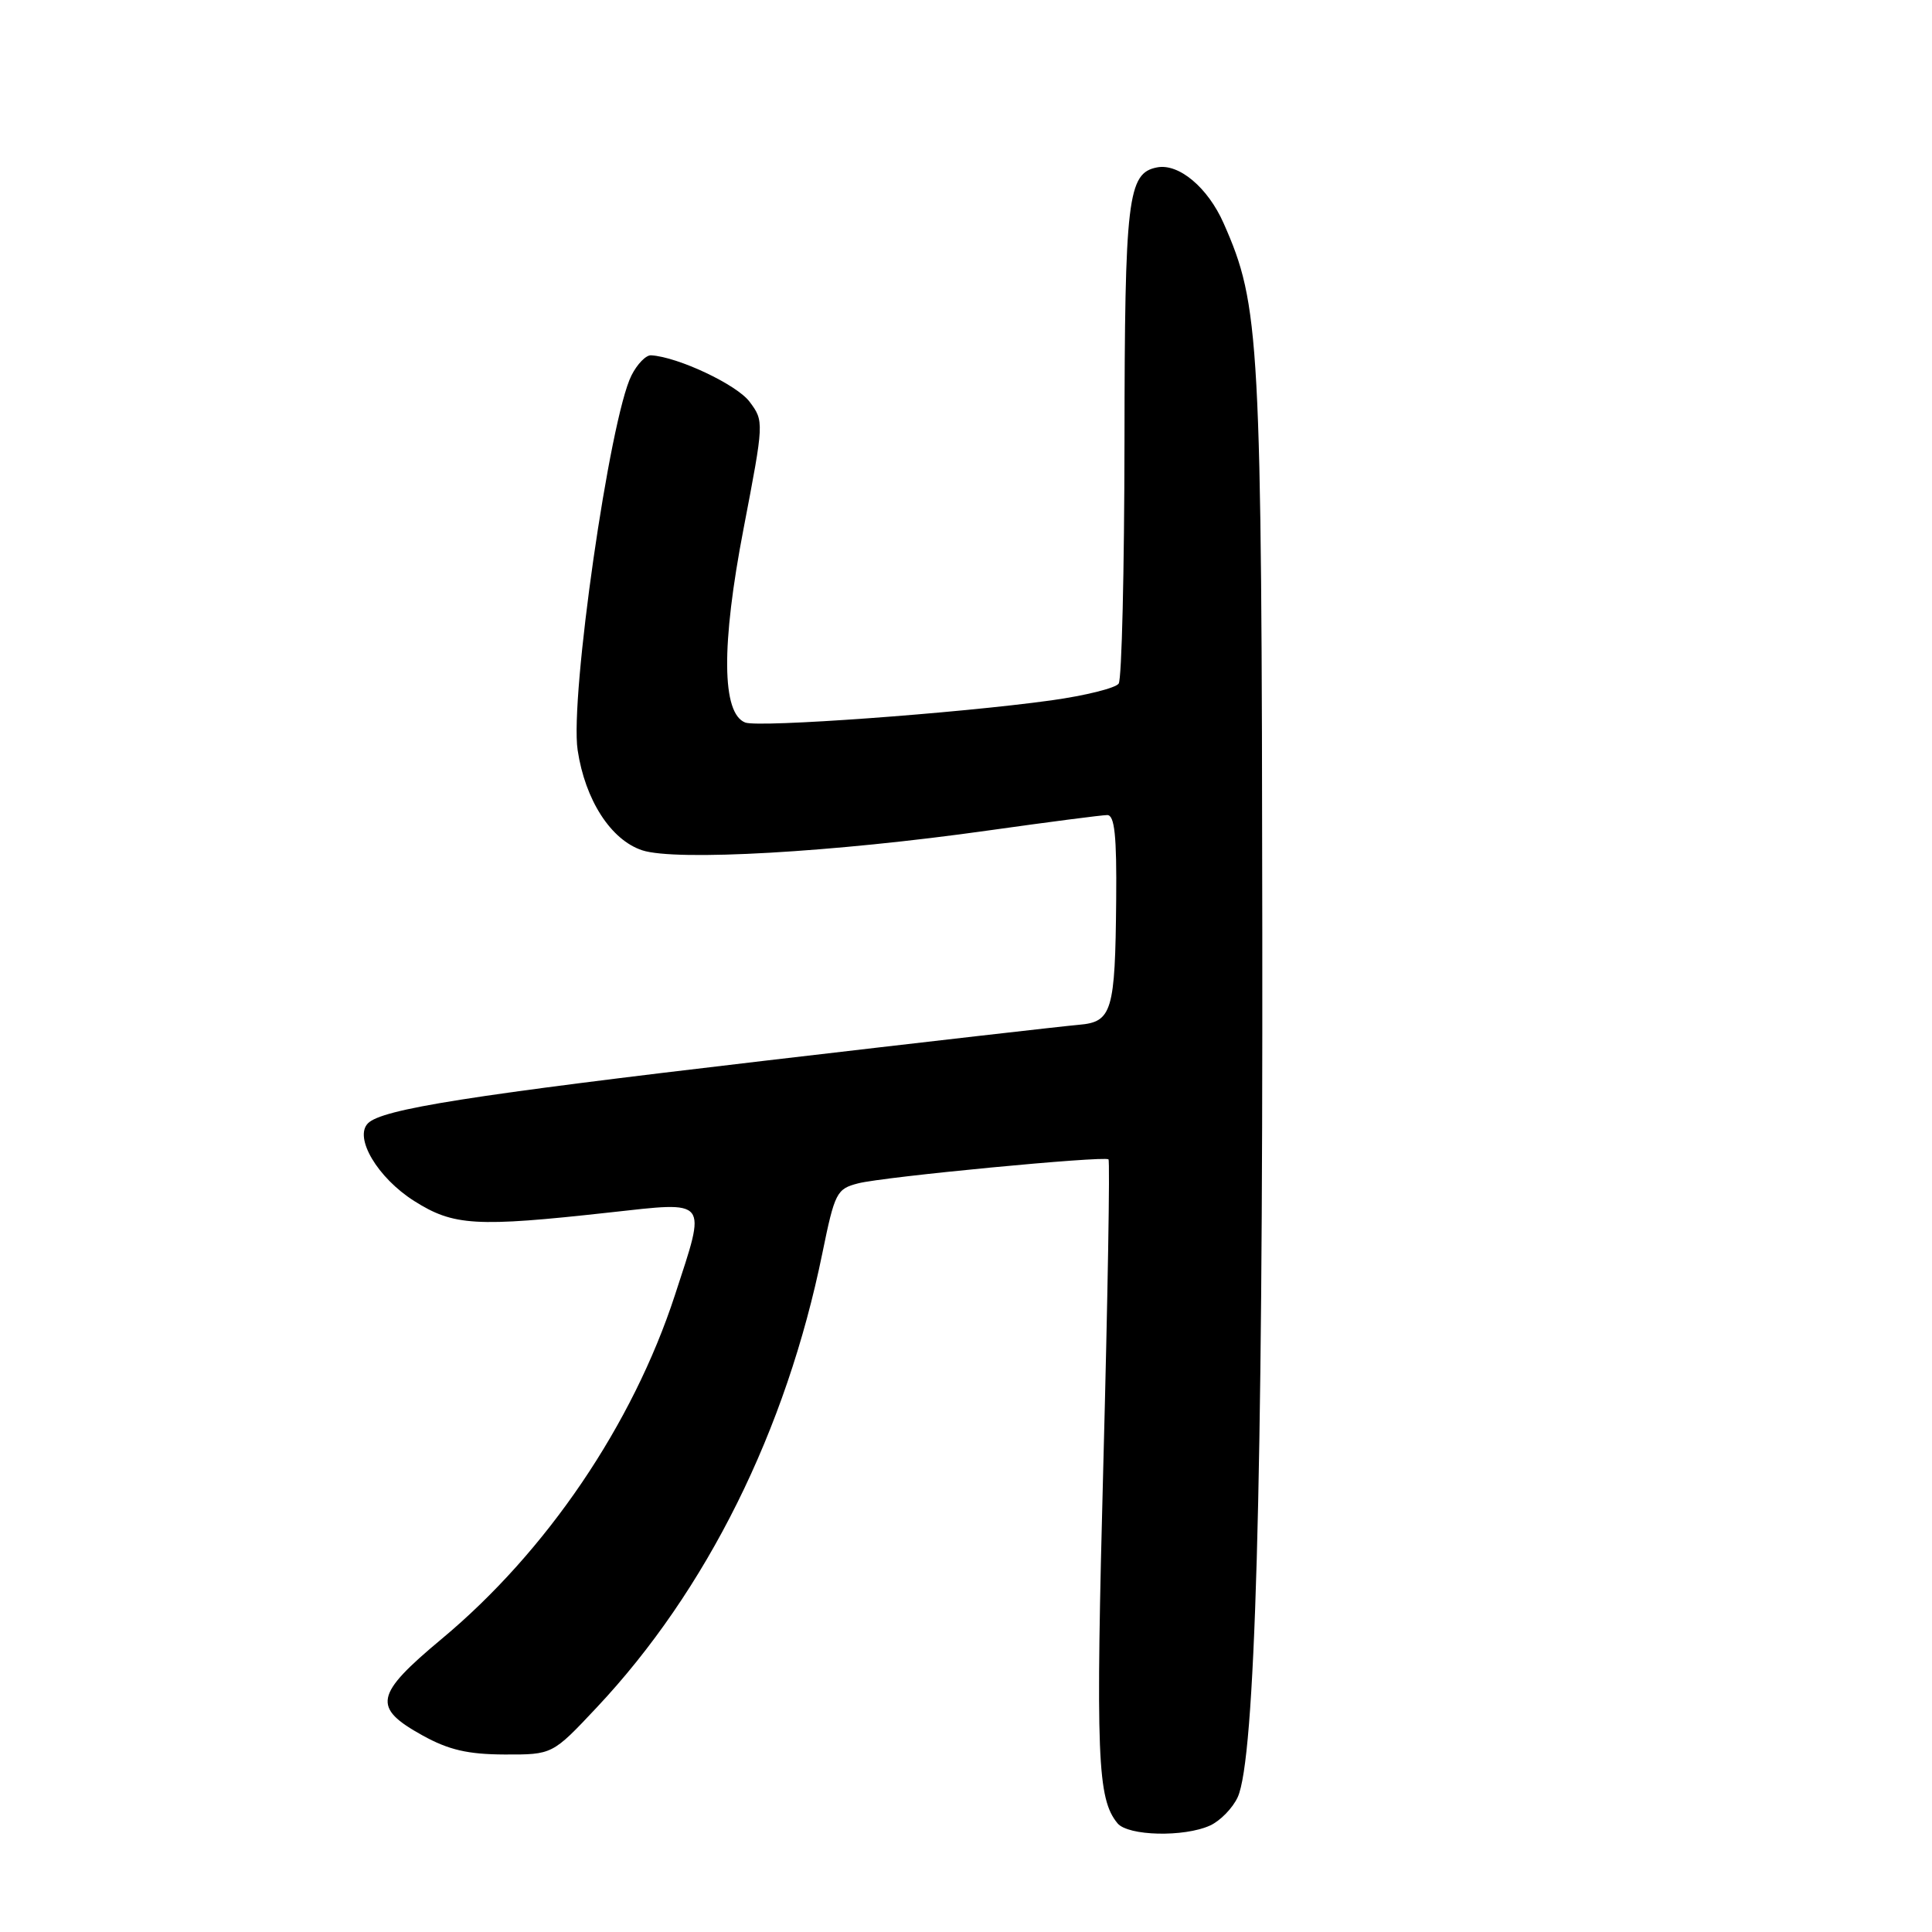 <?xml version="1.0" encoding="UTF-8" standalone="no"?>
<!DOCTYPE svg PUBLIC "-//W3C//DTD SVG 1.1//EN" "http://www.w3.org/Graphics/SVG/1.1/DTD/svg11.dtd" >
<svg xmlns="http://www.w3.org/2000/svg" xmlns:xlink="http://www.w3.org/1999/xlink" version="1.1" viewBox="0 0 256 256">
 <g >
 <path fill="currentColor"
d=" M 160.34 241.89 C 161.68 241.28 163.33 239.59 164.00 238.14 C 166.31 233.12 167.34 197.19 167.26 123.50 C 167.18 44.59 166.95 40.47 162.14 29.59 C 160.05 24.85 156.20 21.62 153.32 22.18 C 149.42 22.93 149.03 26.21 149.00 58.50 C 148.98 75.55 148.64 89.99 148.23 90.58 C 147.83 91.17 143.82 92.17 139.31 92.80 C 126.92 94.52 100.56 96.43 98.75 95.74 C 95.63 94.54 95.55 85.51 98.53 70.03 C 101.24 55.90 101.25 55.81 99.32 53.23 C 97.63 50.97 89.86 47.30 86.28 47.08 C 85.60 47.03 84.43 48.24 83.67 49.75 C 80.79 55.46 75.49 92.40 76.54 99.39 C 77.53 106.00 80.94 111.30 85.10 112.67 C 89.56 114.13 110.43 112.94 130.97 110.04 C 138.93 108.92 146.02 108.00 146.72 108.00 C 147.69 108.00 147.98 110.74 147.90 119.25 C 147.77 134.03 147.35 135.42 142.96 135.79 C 141.06 135.95 122.25 138.10 101.18 140.57 C 62.25 145.13 50.64 146.96 48.76 148.84 C 46.87 150.73 50.04 156.07 54.87 159.13 C 60.09 162.44 63.03 162.62 80.75 160.66 C 94.03 159.20 93.64 158.71 89.44 171.58 C 83.84 188.75 72.43 205.58 58.53 217.16 C 49.62 224.59 49.30 226.25 56.00 229.96 C 59.45 231.87 61.99 232.46 66.85 232.48 C 73.20 232.50 73.20 232.50 79.05 226.27 C 93.64 210.76 104.18 189.54 108.97 166.04 C 110.61 158.02 110.86 157.53 113.71 156.80 C 117.03 155.93 146.27 153.14 146.88 153.62 C 147.09 153.79 146.78 171.94 146.20 193.96 C 145.17 232.81 145.39 238.35 148.08 241.60 C 149.48 243.28 156.89 243.46 160.34 241.89 Z "/>
</g>
</svg>